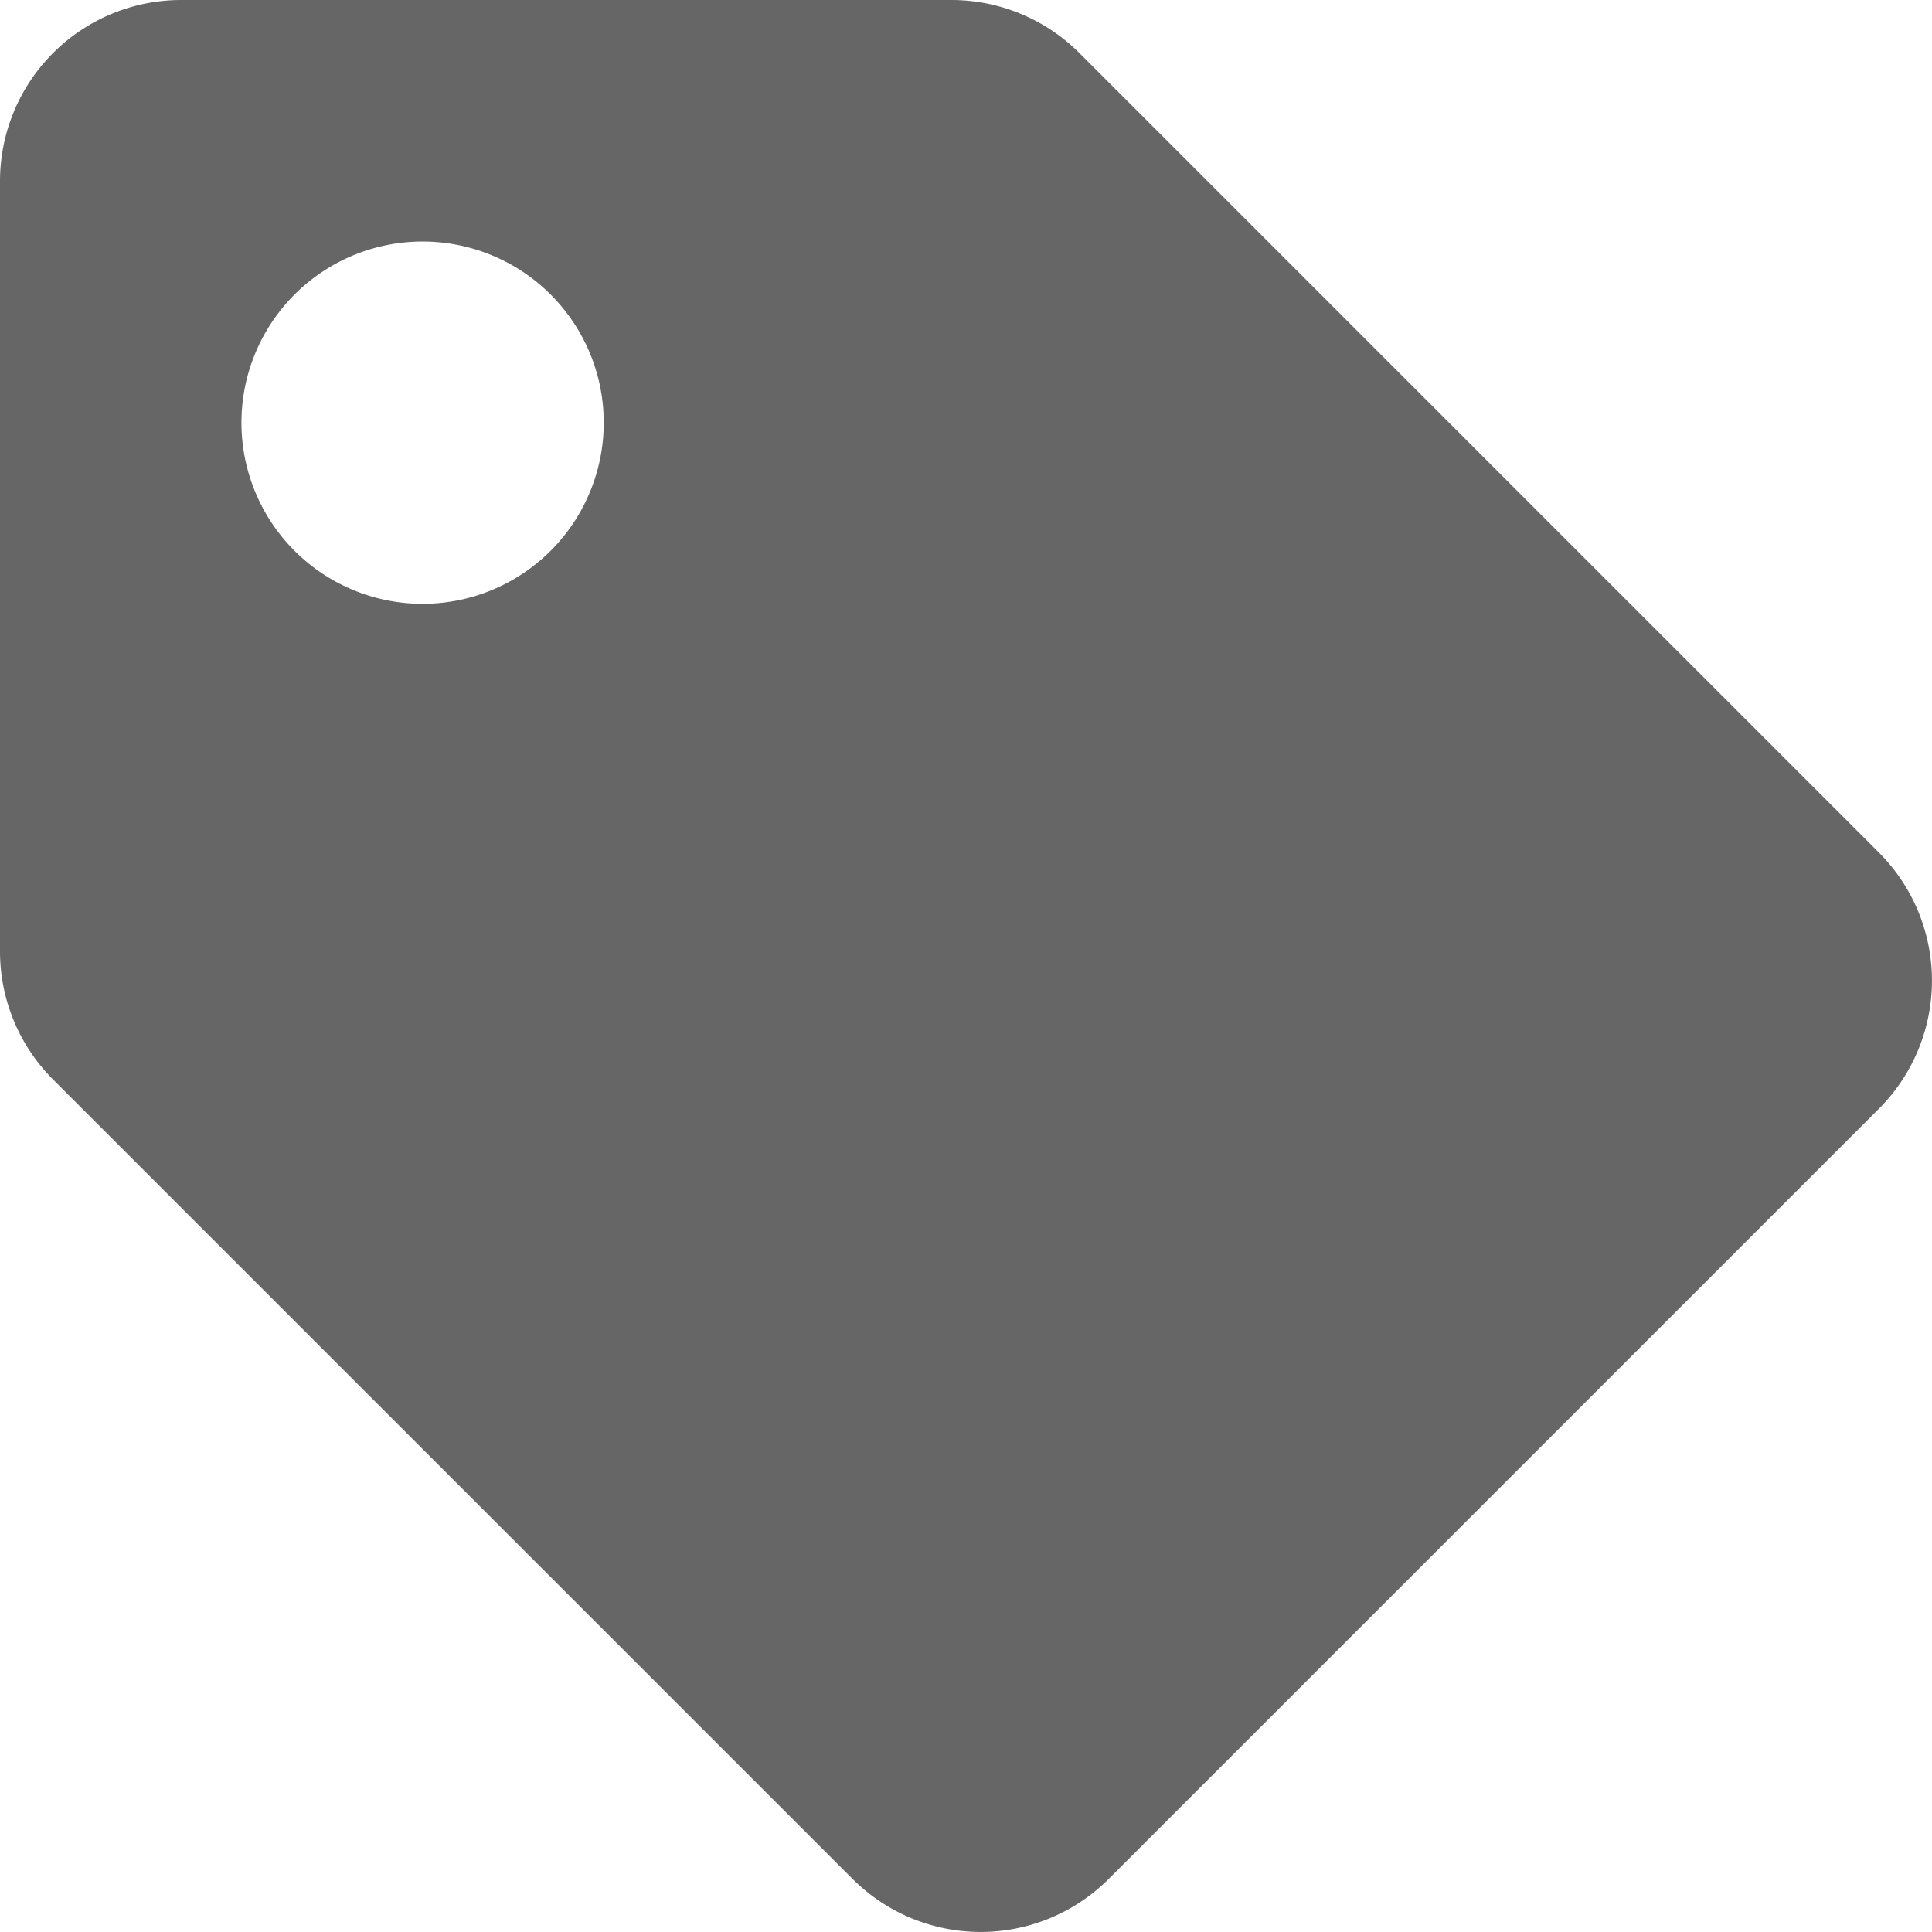 <svg xmlns="http://www.w3.org/2000/svg" width="27.037" height="27.037" viewBox="0 0 27.037 27.037">
  <defs>
    <style>
      .cls-1 {
        fill: rgba(0,0,0,0.6);
      }
    </style>
  </defs>
  <path id="tag" class="cls-1" d="M0,13.313V2.535A2.535,2.535,0,0,1,2.535,0H13.313a2.535,2.535,0,0,1,1.792.742L26.294,11.931a2.535,2.535,0,0,1,0,3.585L15.516,26.294a2.535,2.535,0,0,1-3.585,0L.742,15.106A2.535,2.535,0,0,1,0,13.313ZM5.914,3.38A2.535,2.535,0,1,0,8.449,5.914,2.535,2.535,0,0,0,5.914,3.38Z"/>
</svg>
